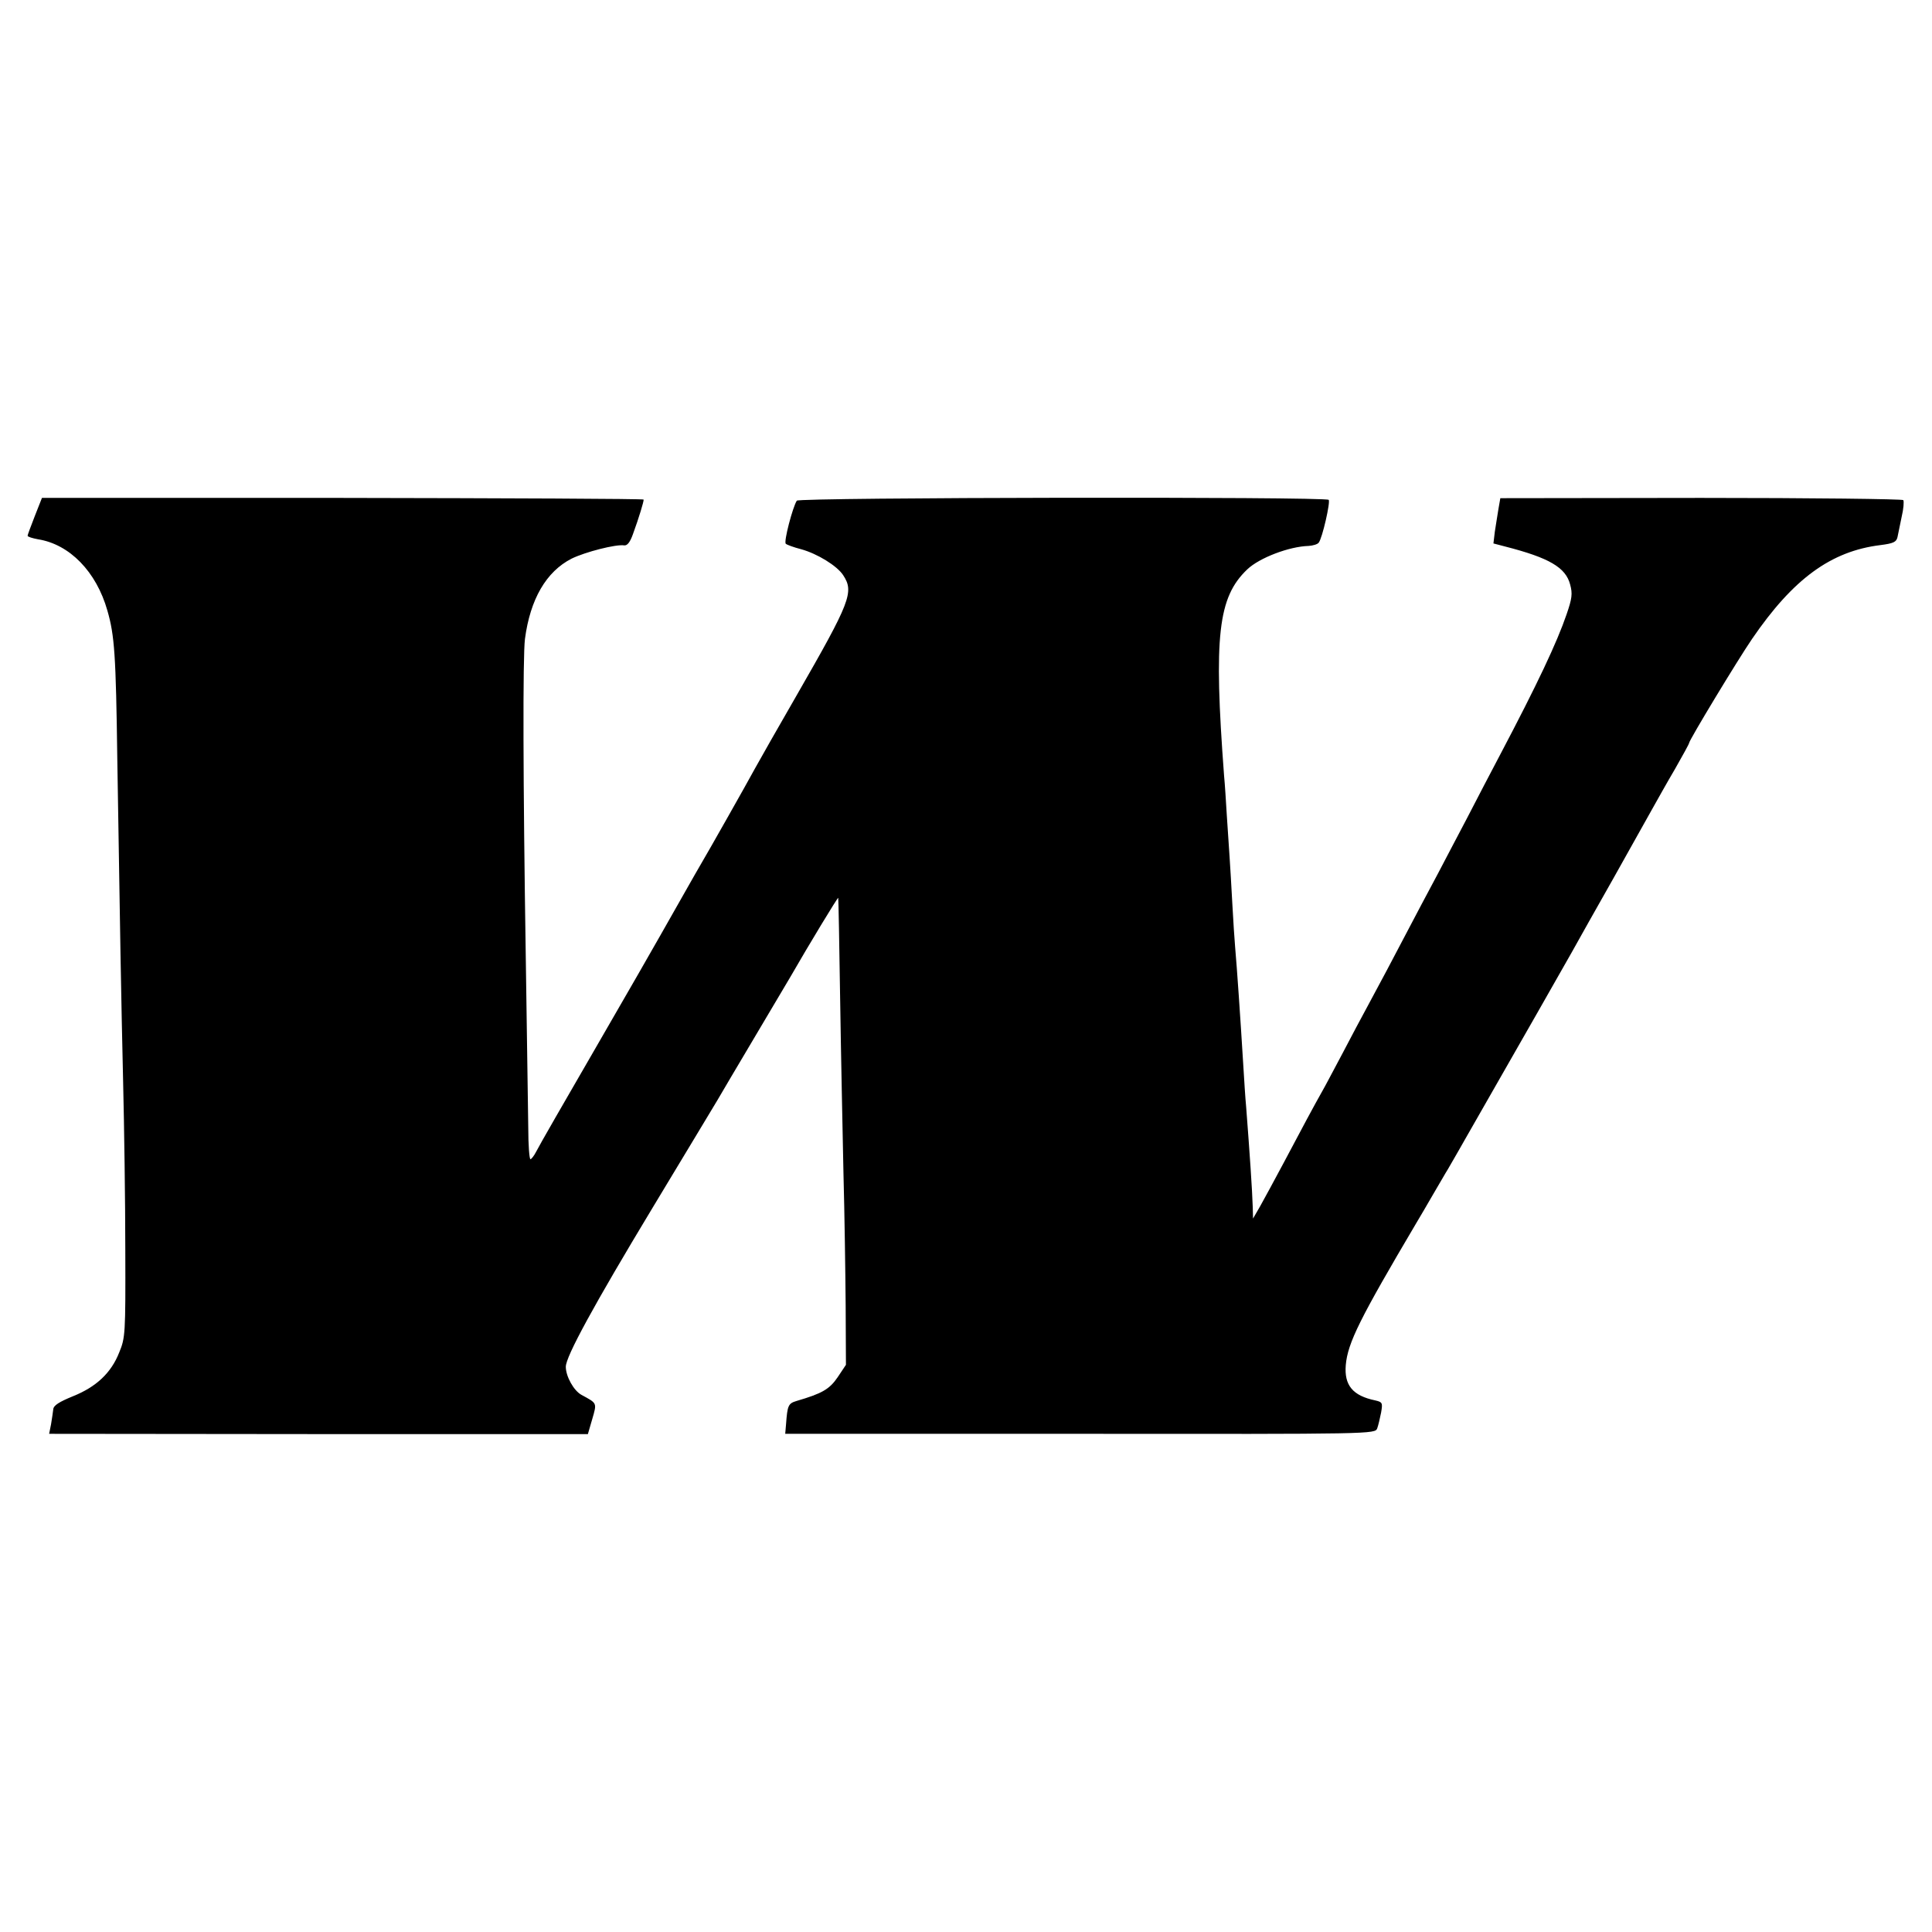 <?xml version="1.0" standalone="no"?>
<!DOCTYPE svg PUBLIC "-//W3C//DTD SVG 20010904//EN"
 "http://www.w3.org/TR/2001/REC-SVG-20010904/DTD/svg10.dtd">
<svg version="1.0" xmlns="http://www.w3.org/2000/svg"
 width="700pt" height="700pt" viewBox="0 0 700 700"
 preserveAspectRatio="xMidYMid meet">
<g transform="translate(0,700) scale(0.1,-0.1)"
fill="#000000" stroke="none">
<path d="M126 5130 c-14 -36 -26 -68 -26 -71 0 -4 17 -9 38 -13 114 -18 211
-117 251 -258 26 -90 31 -160 36 -538 10 -634 14 -866 21 -1165 4 -165 8 -442
8 -615 1 -303 0 -317 -22 -370 -29 -74 -83 -125 -168 -159 -49 -20 -70 -33
-71 -47 -1 -10 -5 -35 -8 -54 l-7 -35 976 -1 976 0 16 55 c17 59 18 56 -39 87
-28 15 -57 67 -57 102 0 37 102 224 315 577 120 198 225 374 235 390 10 17 68
116 130 220 62 105 122 206 134 226 66 115 171 288 173 286 1 -2 4 -167 7
-367 3 -201 9 -484 12 -630 4 -146 7 -362 8 -480 l1 -215 -30 -45 c-30 -44
-57 -59 -149 -86 -30 -9 -33 -16 -38 -84 l-3 -35 1069 0 c1064 -1 1068 -1
1076 20 4 11 10 37 14 57 6 35 5 38 -21 44 -82 17 -113 55 -107 128 7 81 52
170 254 512 14 23 43 73 65 111 22 37 44 76 50 85 5 9 17 29 26 45 9 15 25 44
36 63 22 38 133 233 264 462 45 79 101 177 124 218 23 41 91 163 152 270 60
107 123 220 140 250 17 30 53 95 82 144 28 49 51 91 51 94 0 10 176 301 228
377 149 218 286 318 465 340 47 6 58 11 62 29 2 11 9 44 15 73 7 29 9 56 6 61
-2 4 -332 8 -733 8 l-727 -1 -7 -40 c-4 -22 -9 -59 -13 -82 l-5 -42 42 -11
c160 -41 220 -76 236 -138 9 -33 7 -50 -13 -108 -34 -100 -106 -253 -241 -509
-29 -55 -83 -158 -120 -230 -37 -71 -85 -161 -105 -200 -35 -65 -64 -120 -185
-350 -26 -49 -60 -112 -75 -140 -15 -27 -53 -99 -85 -160 -32 -60 -65 -123
-75 -140 -25 -44 -74 -135 -140 -260 -32 -60 -70 -130 -84 -155 l-26 -45 -1
40 c-2 64 -11 196 -24 365 -3 30 -7 96 -10 145 -11 180 -23 355 -30 435 -2 25
-7 95 -10 155 -3 61 -8 137 -10 170 -2 33 -7 101 -10 150 -3 50 -7 115 -10
145 -38 506 -22 646 84 747 44 42 152 83 222 85 16 1 33 6 37 12 13 16 43 148
36 155 -11 12 -1919 9 -1927 -3 -15 -23 -48 -149 -40 -156 4 -4 29 -13 56 -20
58 -16 130 -60 152 -94 40 -61 27 -95 -169 -436 -65 -113 -133 -232 -151 -265
-28 -52 -170 -303 -195 -345 -11 -18 -112 -197 -148 -260 -14 -25 -117 -205
-230 -400 -113 -195 -212 -367 -219 -382 -8 -16 -18 -28 -21 -28 -4 0 -8 51
-8 113 -1 61 -5 339 -9 617 -10 640 -11 1091 -3 1155 19 144 77 244 169 291
49 24 161 53 191 48 11 -1 21 12 31 40 22 60 40 120 39 126 -1 3 -492 5 -1091
6 l-1089 0 -26 -66z"/>
</g>
</svg>

